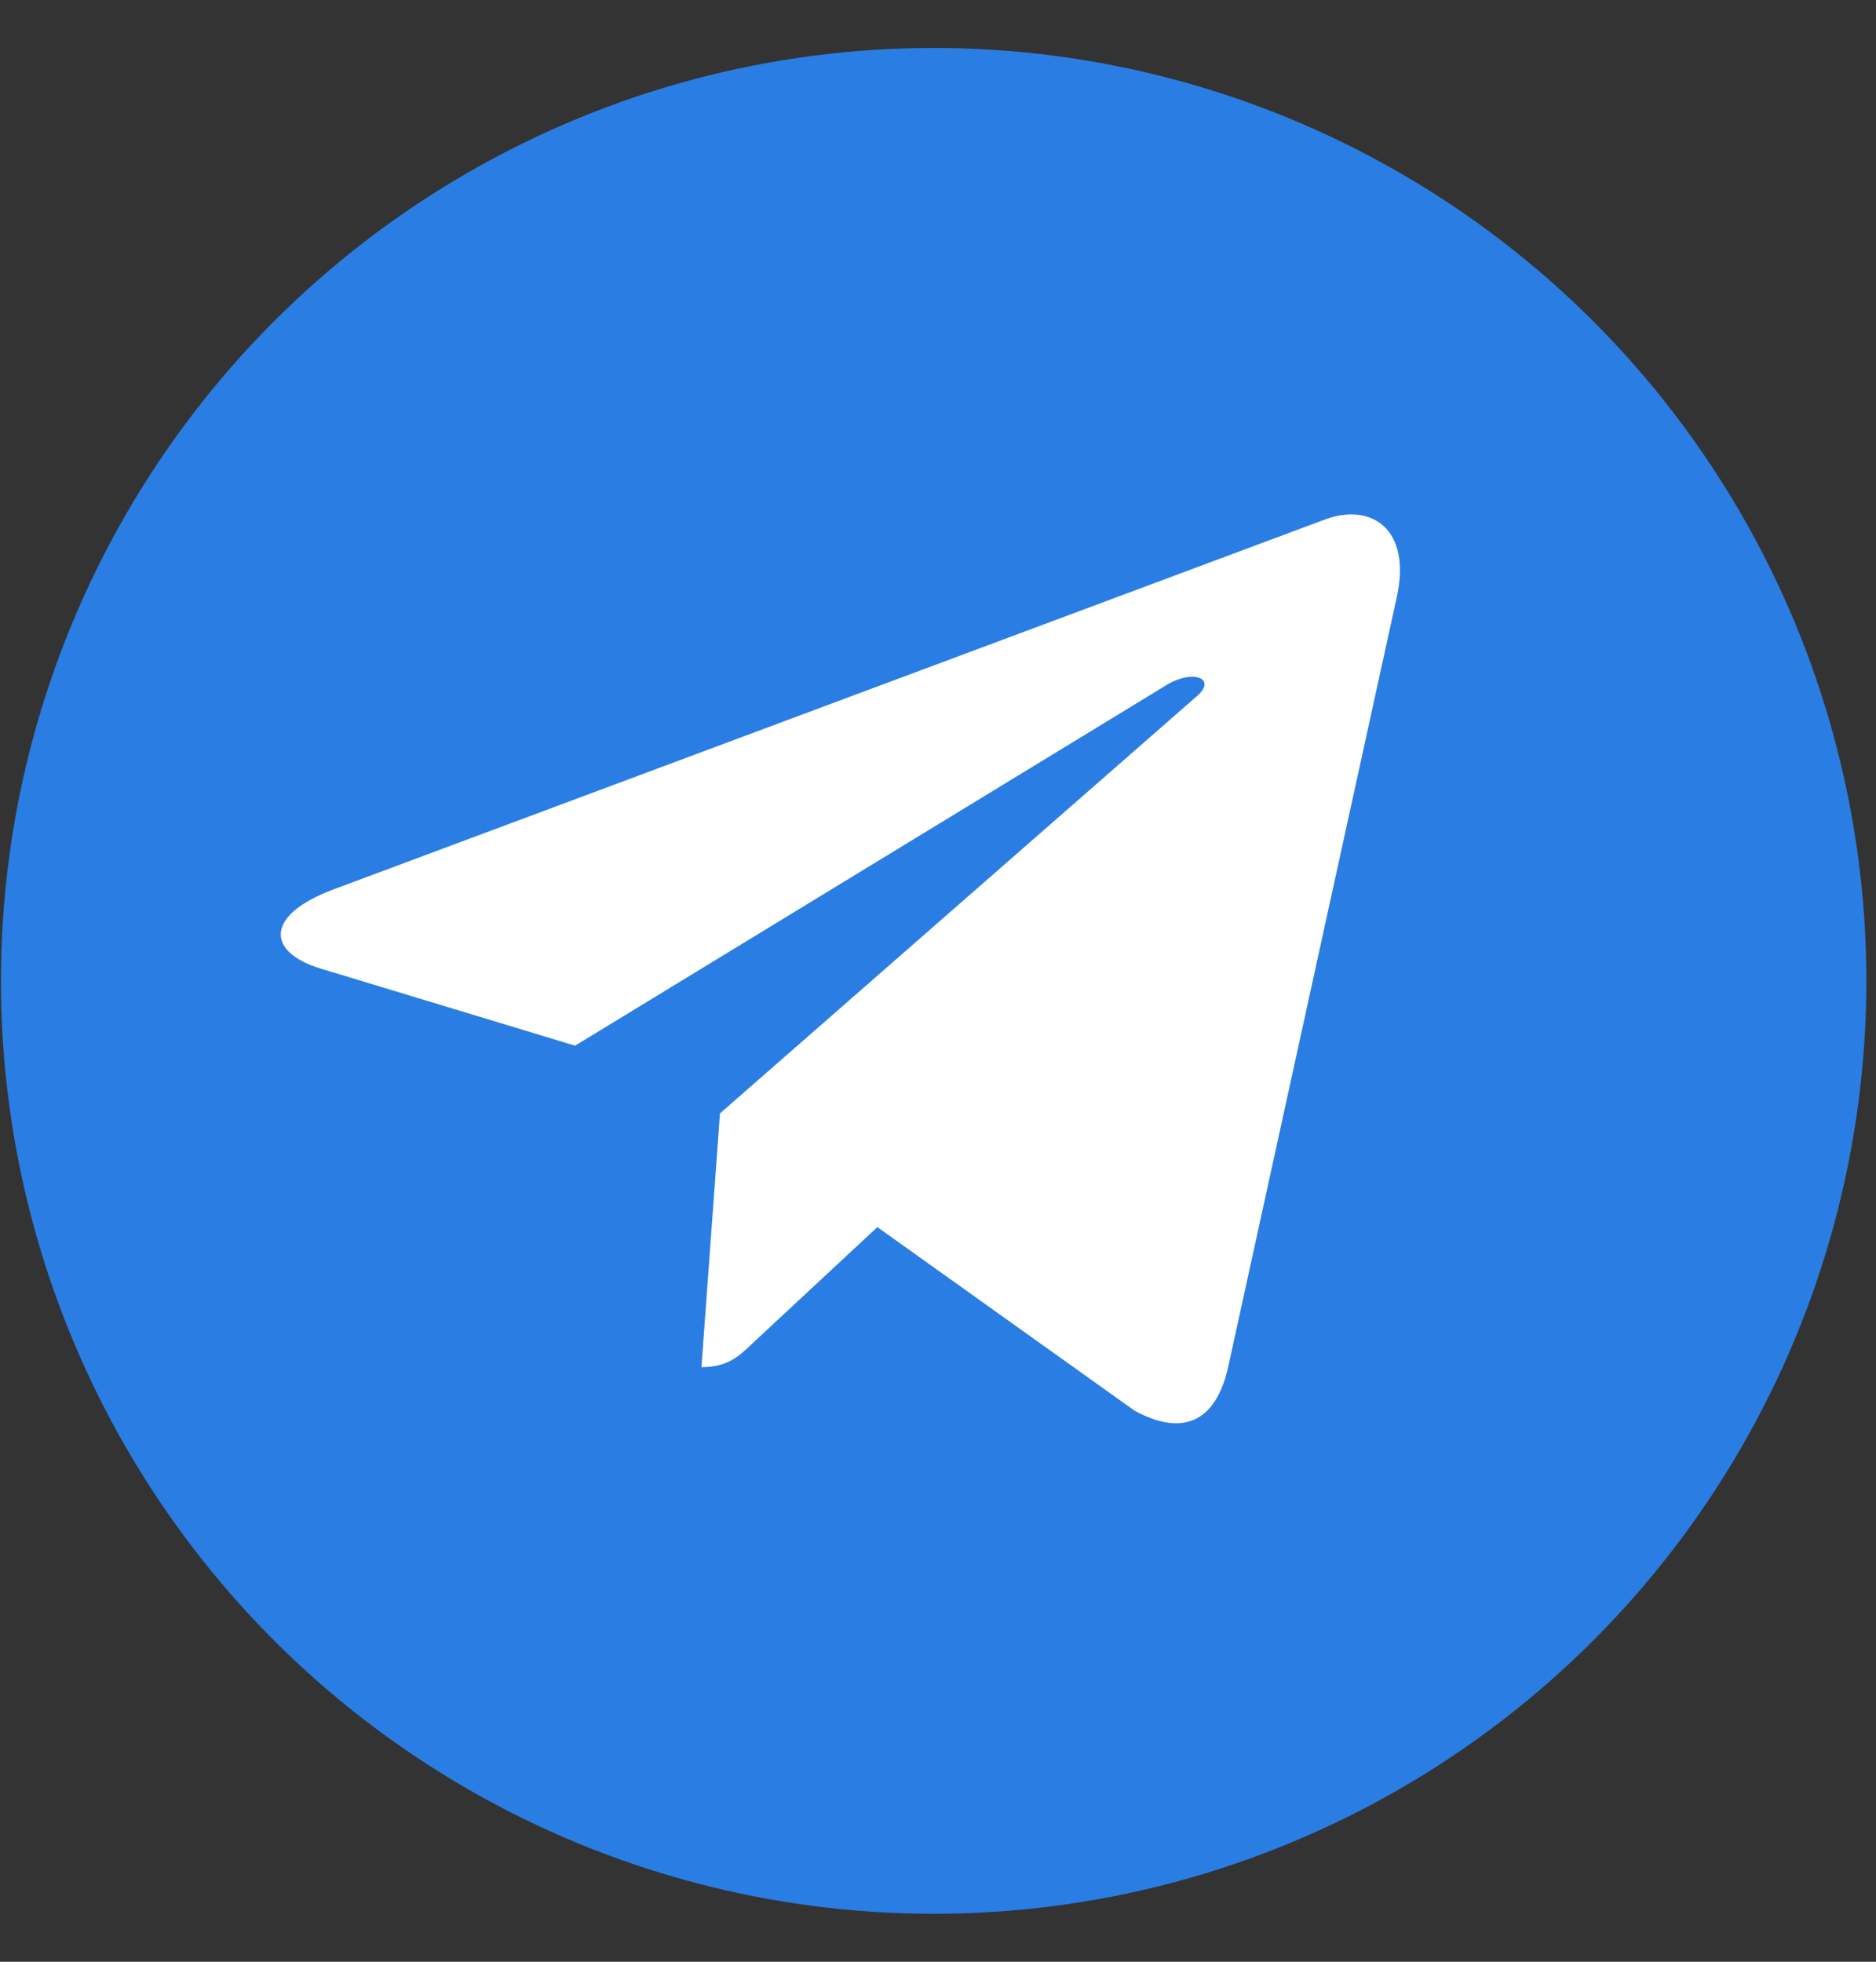 <svg width="22" height="23" viewBox="0 0 22 23" fill="none" xmlns="http://www.w3.org/2000/svg">
<rect x="0" y="0" width="22" height="23" fill="#333333" stroke="none"/>
<circle cx="10.949" cy="11.5" r="10.938" fill="#2A7DE3"/>
<path d="M8.443 13.054L8.226 16.029C8.536 16.029 8.671 15.899 8.832 15.743L10.289 14.387L13.306 16.54C13.86 16.841 14.25 16.682 14.399 16.044L16.38 7.002L16.38 7.001C16.556 6.204 16.084 5.892 15.545 6.088L3.902 10.431C3.107 10.731 3.119 11.163 3.767 11.358L6.744 12.26L13.658 8.045C13.983 7.835 14.279 7.952 14.036 8.162L8.443 13.054Z" fill="white"/>
</svg>
